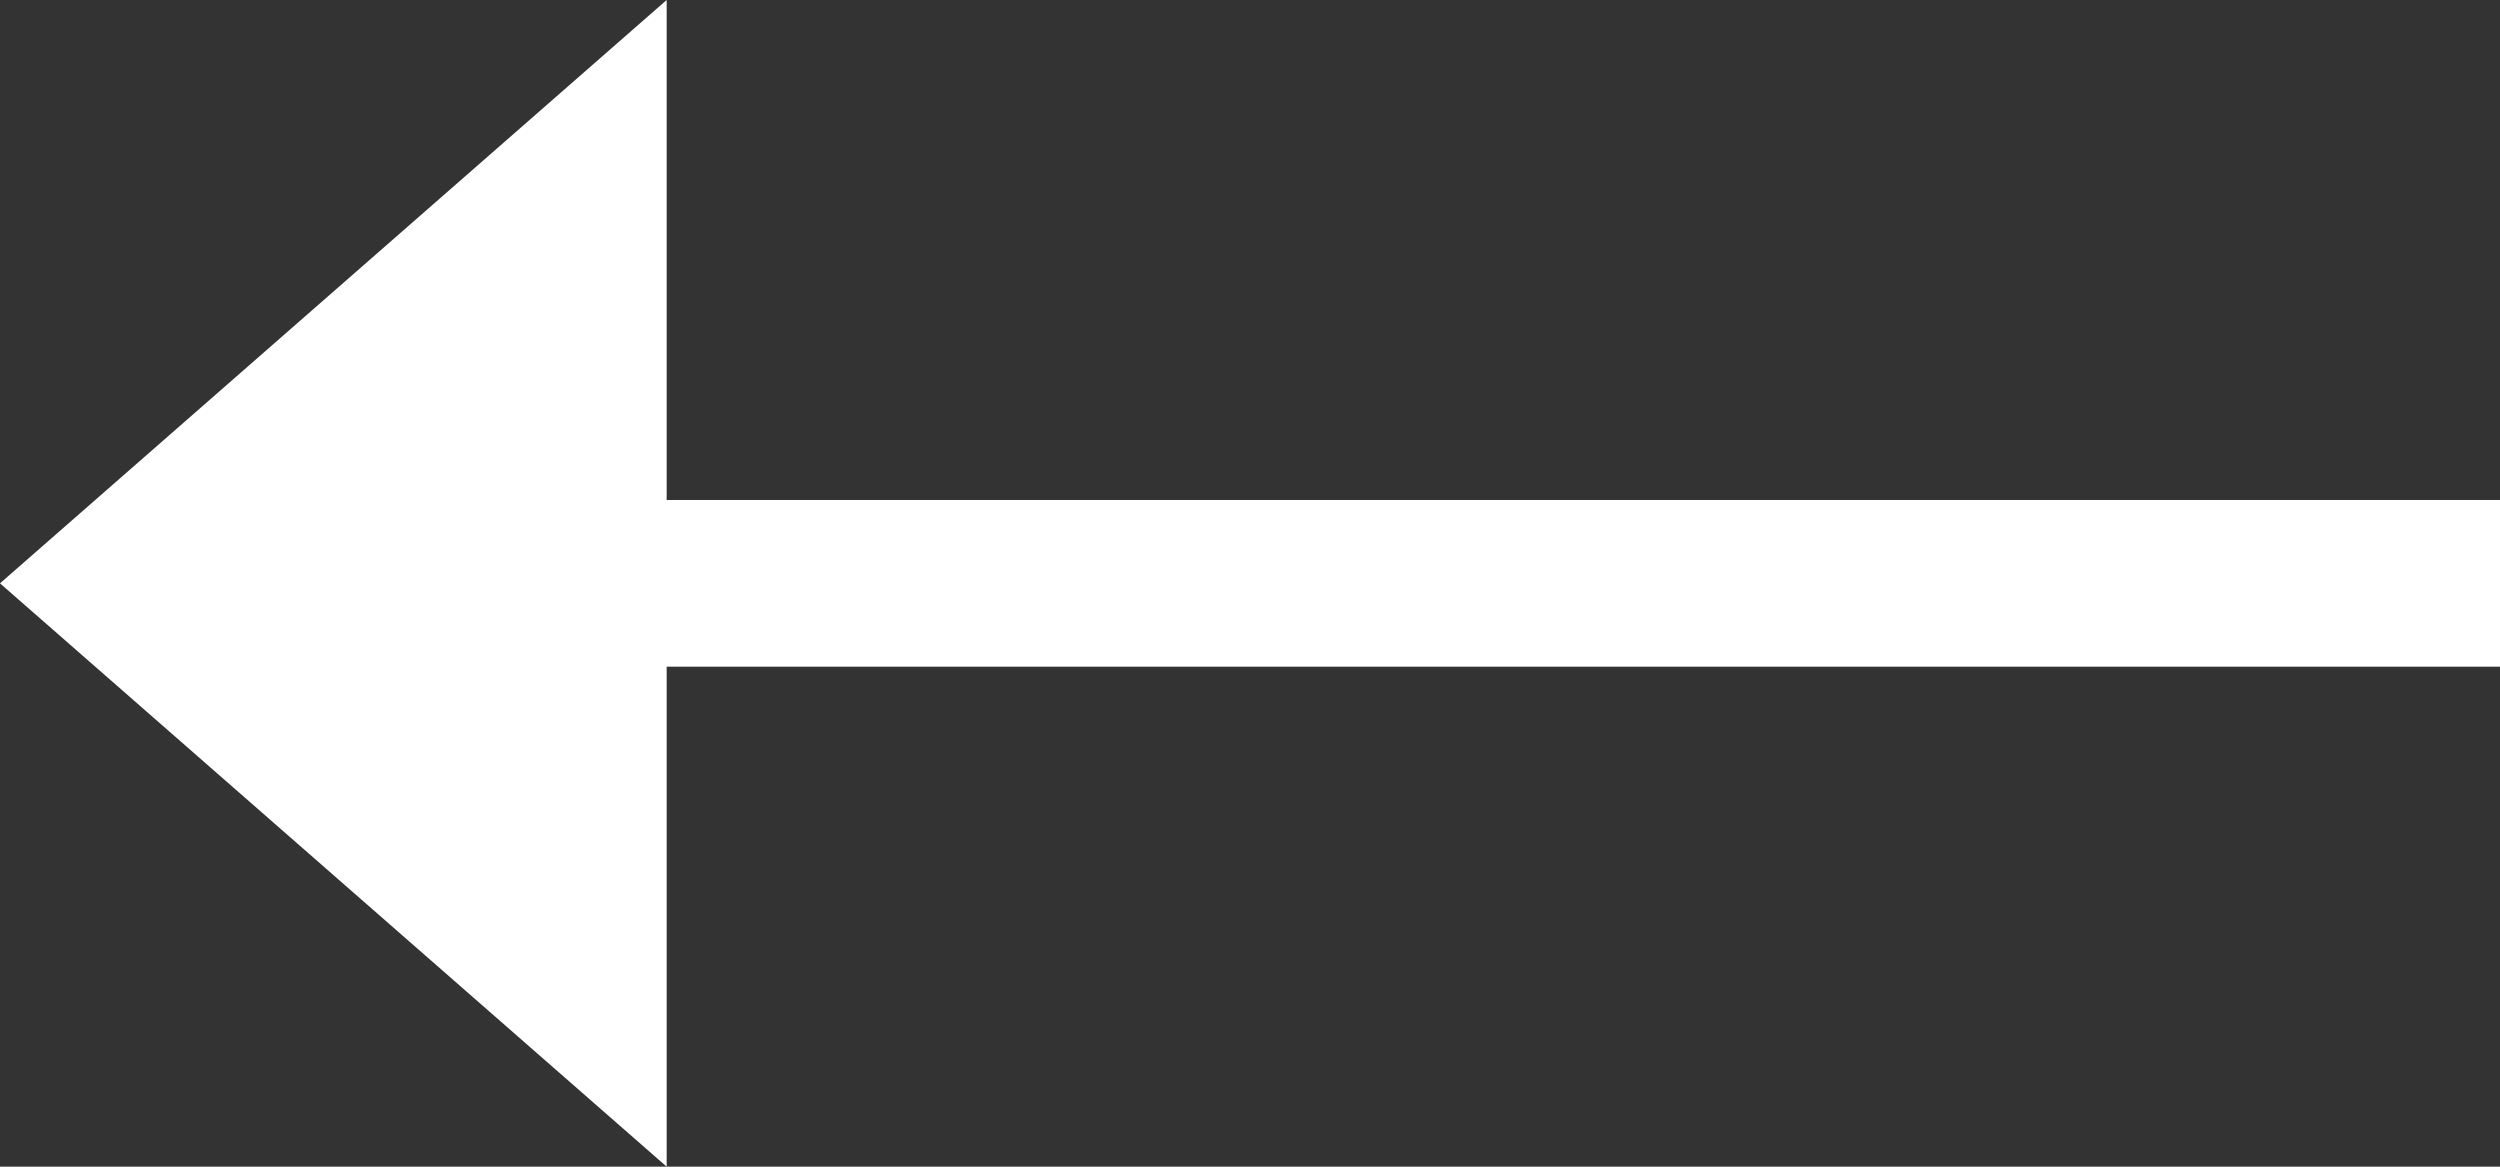 <svg width="15" height="7" viewBox="0 0 15 7" fill="none" xmlns="http://www.w3.org/2000/svg">
<rect x="0" y="0" width="15" height="7" fill="#333333" stroke="none"/>
<g clip-path="url(#clip0_1303_67)">
<path d="M4 0L0 3.5L4 7V0Z" fill="white"/>
<rect x="1" y="3" width="14" height="1" fill="white"/>
</g>
<defs>
<clipPath id="clip0_1303_67">
<rect width="15" height="7" fill="white"/>
</clipPath>
</defs>
</svg>
